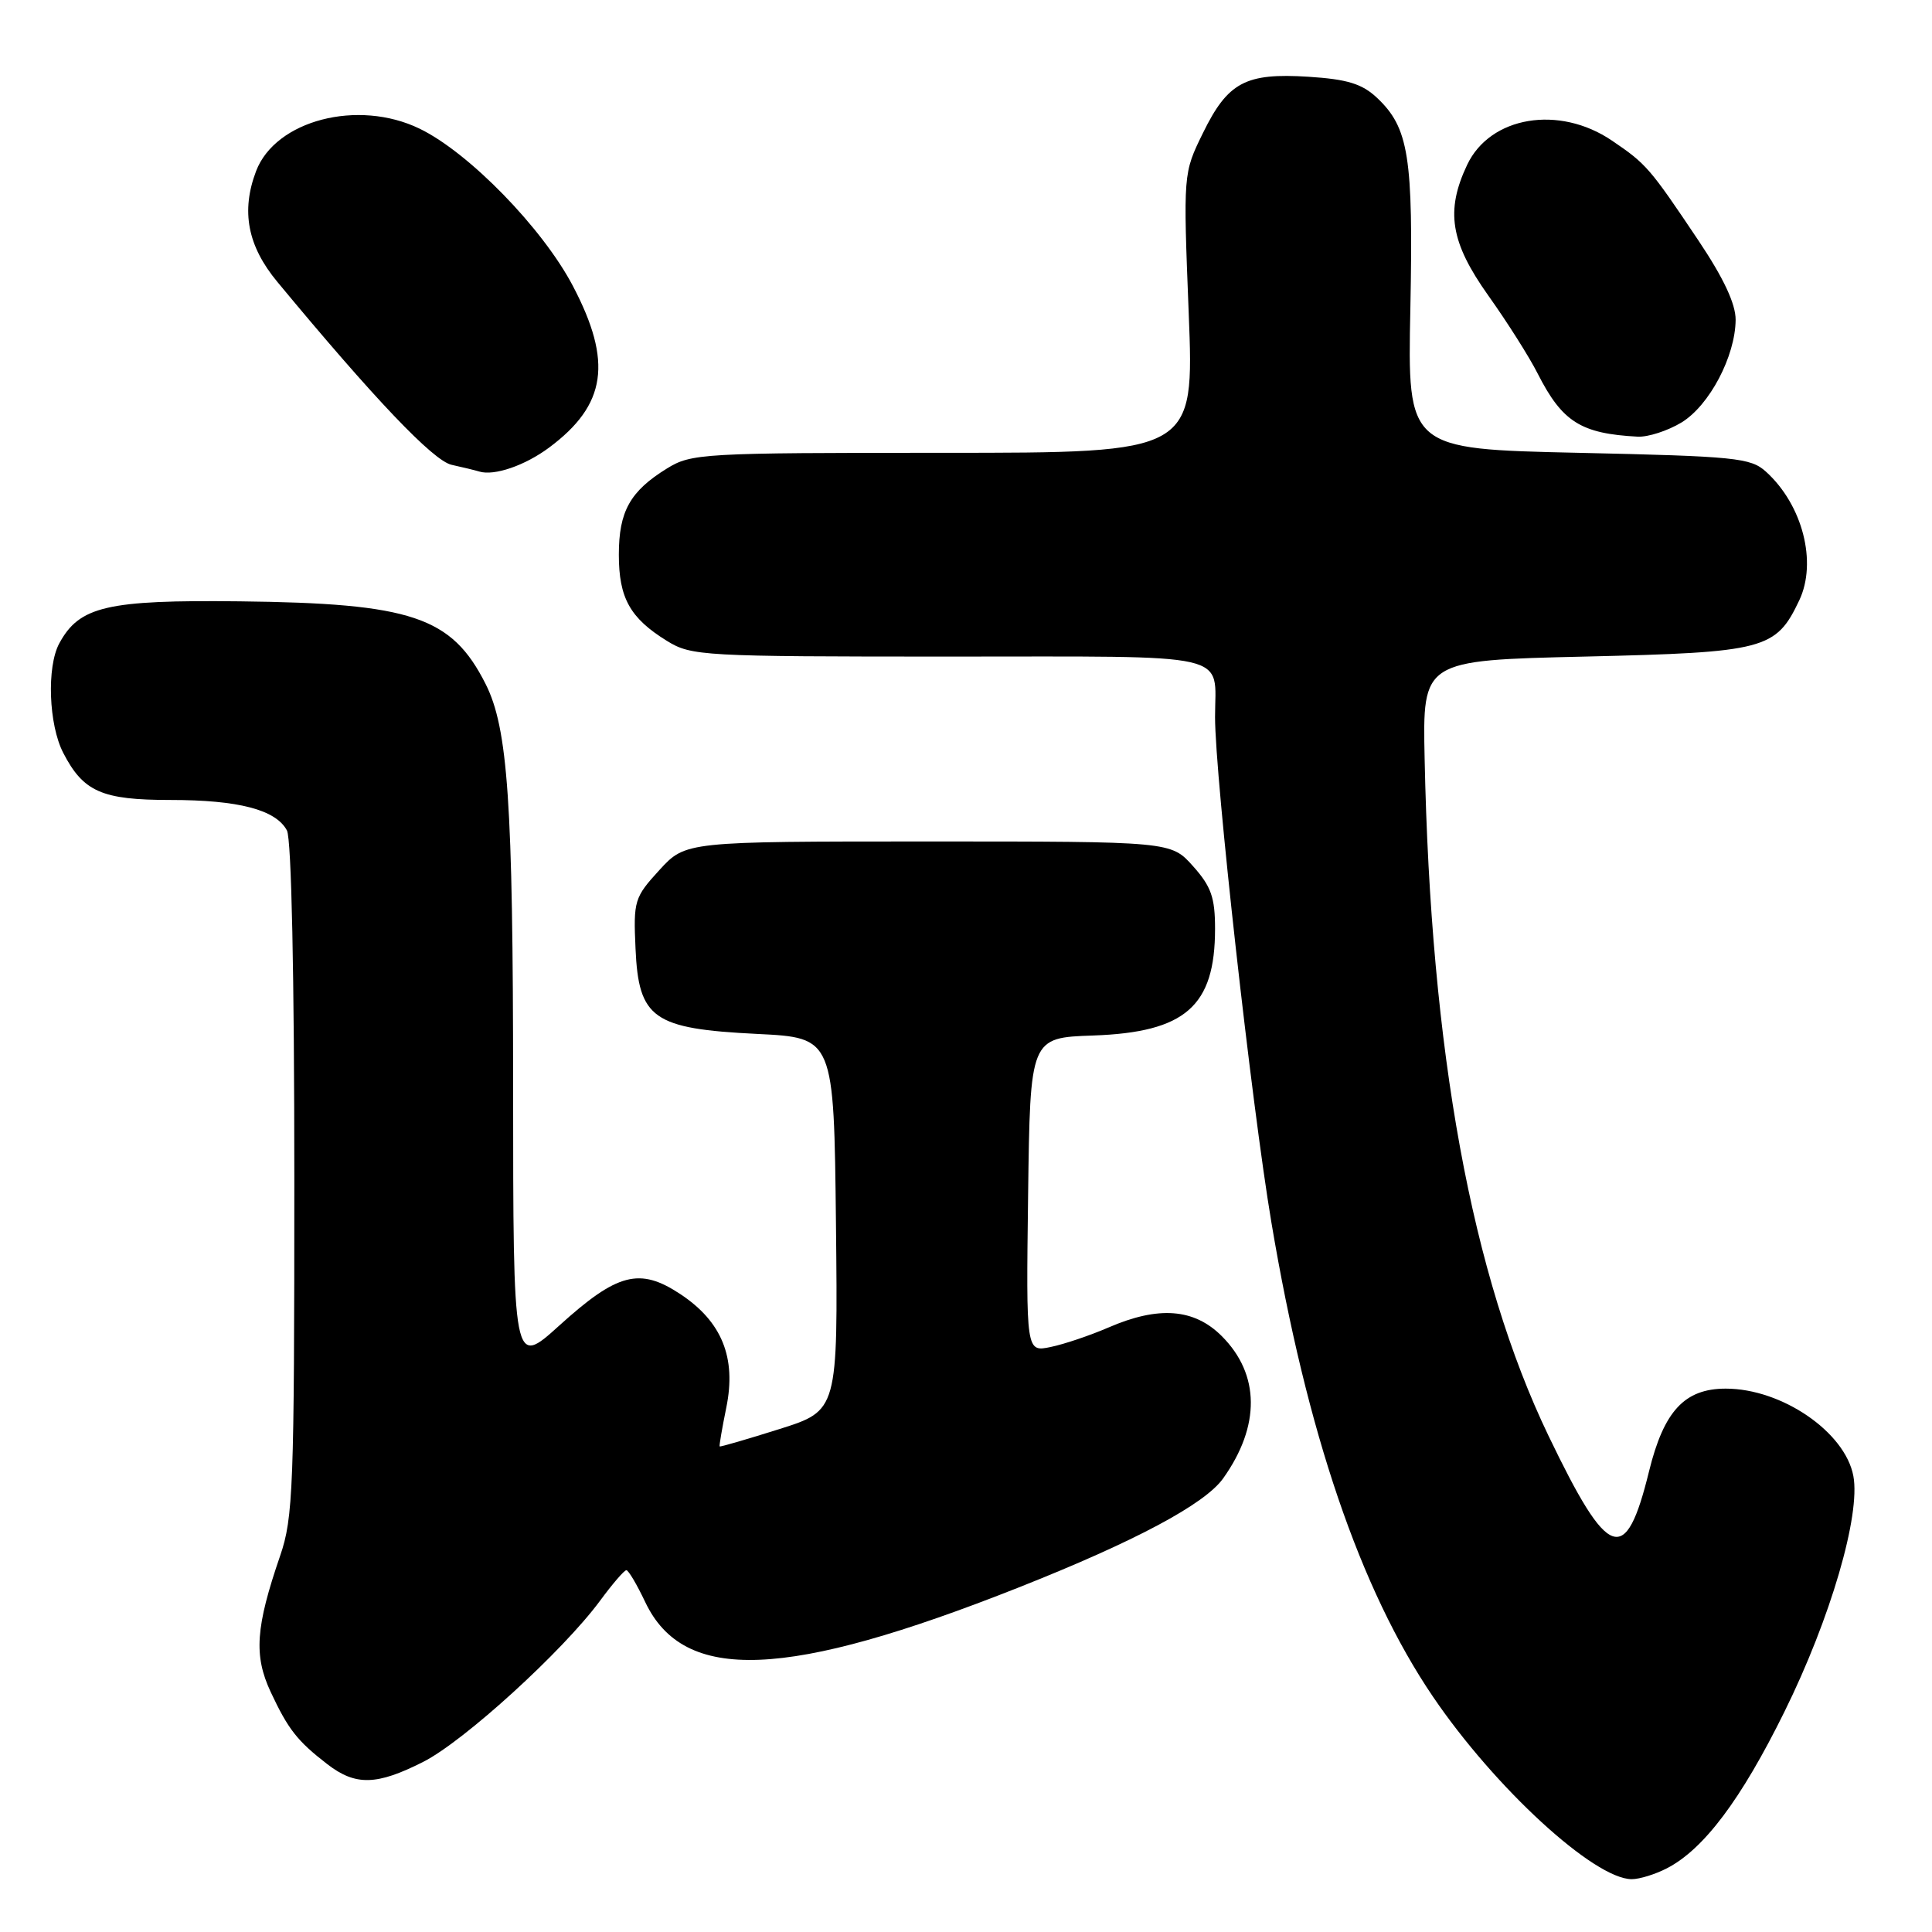 <?xml version="1.0" encoding="UTF-8" standalone="no"?>
<!DOCTYPE svg PUBLIC "-//W3C//DTD SVG 1.1//EN" "http://www.w3.org/Graphics/SVG/1.1/DTD/svg11.dtd" >
<svg xmlns="http://www.w3.org/2000/svg" xmlns:xlink="http://www.w3.org/1999/xlink" version="1.1" viewBox="0 0 256 256">
 <g >
 <path fill="currentColor"
d=" M 220.87 247.56 C 225.76 245.04 230.70 238.46 236.44 226.83 C 242.55 214.47 246.55 200.77 245.58 195.58 C 244.49 189.75 236.10 184.00 228.67 184.00 C 223.22 184.00 220.47 186.97 218.51 194.94 C 215.41 207.59 213.14 206.80 205.19 190.26 C 195.00 169.06 189.57 139.39 188.77 100.50 C 188.50 87.50 188.50 87.50 210.00 87.00 C 233.88 86.44 235.32 86.07 238.41 79.55 C 240.81 74.49 238.85 66.89 234.00 62.50 C 231.97 60.66 229.99 60.46 209.15 60.00 C 186.50 59.50 186.50 59.50 186.88 40.90 C 187.28 20.73 186.68 16.93 182.44 12.94 C 180.47 11.10 178.52 10.50 173.38 10.17 C 165.03 9.64 162.69 10.89 159.38 17.66 C 156.78 22.97 156.78 22.97 157.51 41.48 C 158.24 60.00 158.24 60.00 124.99 60.00 C 93.04 60.00 91.60 60.08 88.37 62.08 C 83.48 65.10 82.00 67.76 82.00 73.50 C 82.00 79.24 83.48 81.90 88.37 84.92 C 91.61 86.92 93.03 87.00 125.76 87.00 C 164.00 87.00 161.00 86.32 161.00 95.01 C 161.00 102.94 165.84 146.37 168.47 162.00 C 173.13 189.74 180.24 210.63 189.87 224.81 C 198.09 236.92 211.25 249.00 216.22 249.00 C 217.25 249.00 219.35 248.35 220.87 247.56 Z  M 56.09 233.45 C 61.49 230.72 74.59 218.77 79.50 212.12 C 81.15 209.88 82.72 208.05 83.00 208.06 C 83.28 208.07 84.40 209.97 85.50 212.29 C 90.62 223.07 104.21 222.53 135.00 210.34 C 150.42 204.23 159.64 199.31 162.07 195.90 C 167.03 188.94 166.96 182.11 161.89 177.04 C 158.23 173.38 153.51 173.02 146.88 175.90 C 144.47 176.94 141.03 178.11 139.23 178.48 C 135.96 179.17 135.96 179.17 136.23 158.33 C 136.50 137.50 136.50 137.50 144.85 137.21 C 157.07 136.78 161.00 133.34 161.00 123.07 C 161.00 118.92 160.49 117.46 158.08 114.77 C 155.16 111.50 155.16 111.50 123.01 111.50 C 90.85 111.50 90.85 111.50 87.38 115.28 C 84.06 118.91 83.92 119.35 84.21 125.68 C 84.62 134.98 86.53 136.32 100.32 137.00 C 110.50 137.50 110.50 137.50 110.77 162.20 C 111.03 186.91 111.03 186.91 103.27 189.36 C 99.00 190.71 95.44 191.74 95.36 191.66 C 95.28 191.57 95.68 189.25 96.24 186.50 C 97.59 179.90 95.66 175.12 90.14 171.47 C 84.75 167.91 81.81 168.67 74.11 175.64 C 68.00 181.17 68.00 181.17 67.99 143.83 C 67.98 106.37 67.31 96.49 64.34 90.62 C 59.84 81.71 54.55 79.94 31.76 79.68 C 14.15 79.48 10.51 80.34 7.85 85.26 C 6.17 88.38 6.45 96.03 8.38 99.76 C 11.04 104.92 13.51 106.00 22.57 106.00 C 31.61 106.00 36.55 107.29 38.02 110.04 C 38.62 111.15 39.00 129.22 39.00 156.28 C 39.00 197.13 38.85 201.12 37.12 206.15 C 33.87 215.61 33.61 219.35 35.86 224.18 C 38.19 229.16 39.39 230.69 43.38 233.77 C 47.12 236.65 49.92 236.58 56.09 233.45 Z  M 72.77 59.30 C 80.36 53.65 81.19 47.95 75.91 37.89 C 71.89 30.23 62.13 20.21 55.60 17.05 C 47.43 13.09 36.49 15.94 33.93 22.68 C 31.92 27.98 32.80 32.59 36.75 37.35 C 49.58 52.84 57.41 61.06 59.84 61.59 C 61.30 61.91 62.95 62.31 63.50 62.48 C 65.48 63.09 69.56 61.69 72.77 59.30 Z  M 222.81 55.98 C 226.51 53.72 229.94 47.21 229.98 42.38 C 229.99 40.27 228.39 36.85 225.06 31.88 C 218.60 22.24 218.15 21.72 213.59 18.63 C 206.59 13.88 197.46 15.40 194.41 21.83 C 191.51 27.95 192.18 32.09 197.22 39.18 C 199.70 42.66 202.64 47.30 203.75 49.50 C 207.01 55.91 209.47 57.46 217.00 57.86 C 218.38 57.93 220.99 57.08 222.81 55.98 Z "/>
</g>
</svg>